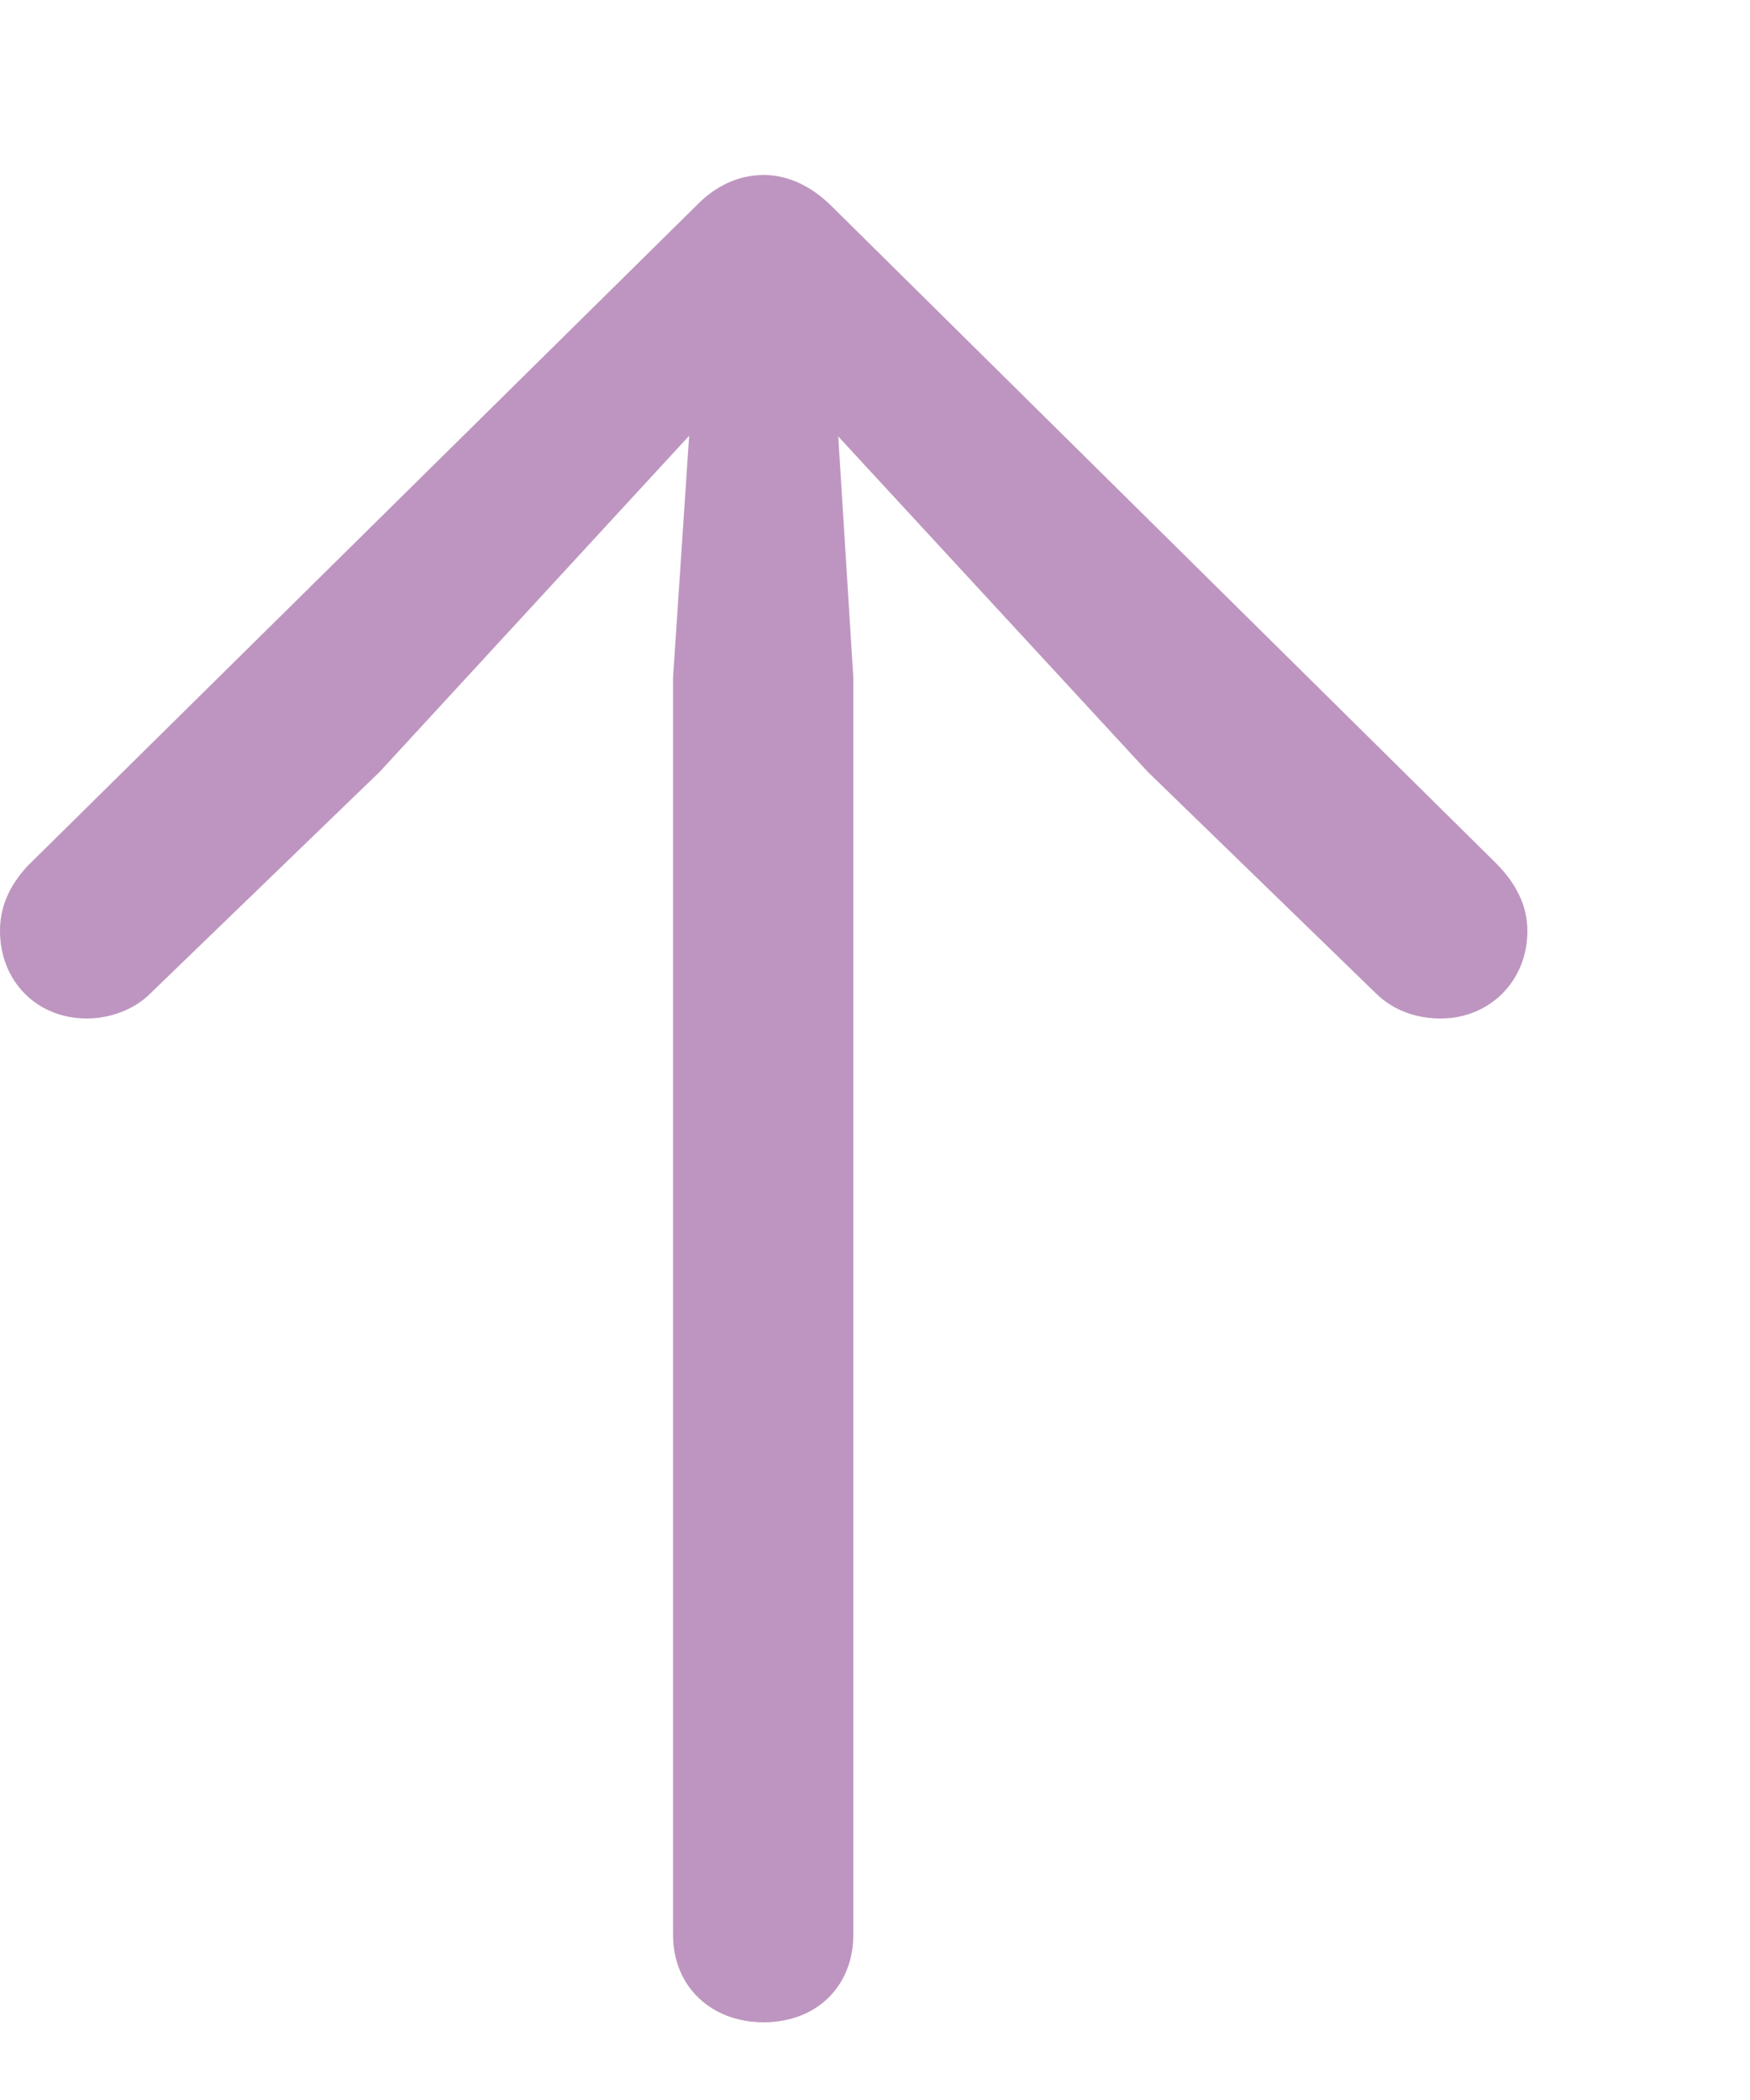<svg width="5" height="6" viewBox="0 0 5 6" fill="none" xmlns="http://www.w3.org/2000/svg">
<path d="M2.182 0.5C2.11 0.5 2.044 0.531 1.989 0.588L0.078 2.475C0.023 2.535 -1.90735e-06 2.595 -1.90735e-06 2.66C-1.90735e-06 2.802 0.104 2.91 0.248 2.91C0.314 2.91 0.383 2.885 0.429 2.839L1.085 2.205L1.969 1.245L1.923 1.935L1.923 5.528C1.923 5.676 2.032 5.778 2.182 5.778C2.332 5.778 2.438 5.676 2.438 5.528V1.935L2.395 1.247L3.279 2.205L3.932 2.839C3.981 2.887 4.047 2.91 4.116 2.91C4.257 2.91 4.364 2.802 4.364 2.66C4.364 2.595 4.338 2.532 4.278 2.47L2.375 0.588C2.317 0.531 2.251 0.5 2.182 0.5Z" fill="#BE95C0"/>
</svg>
